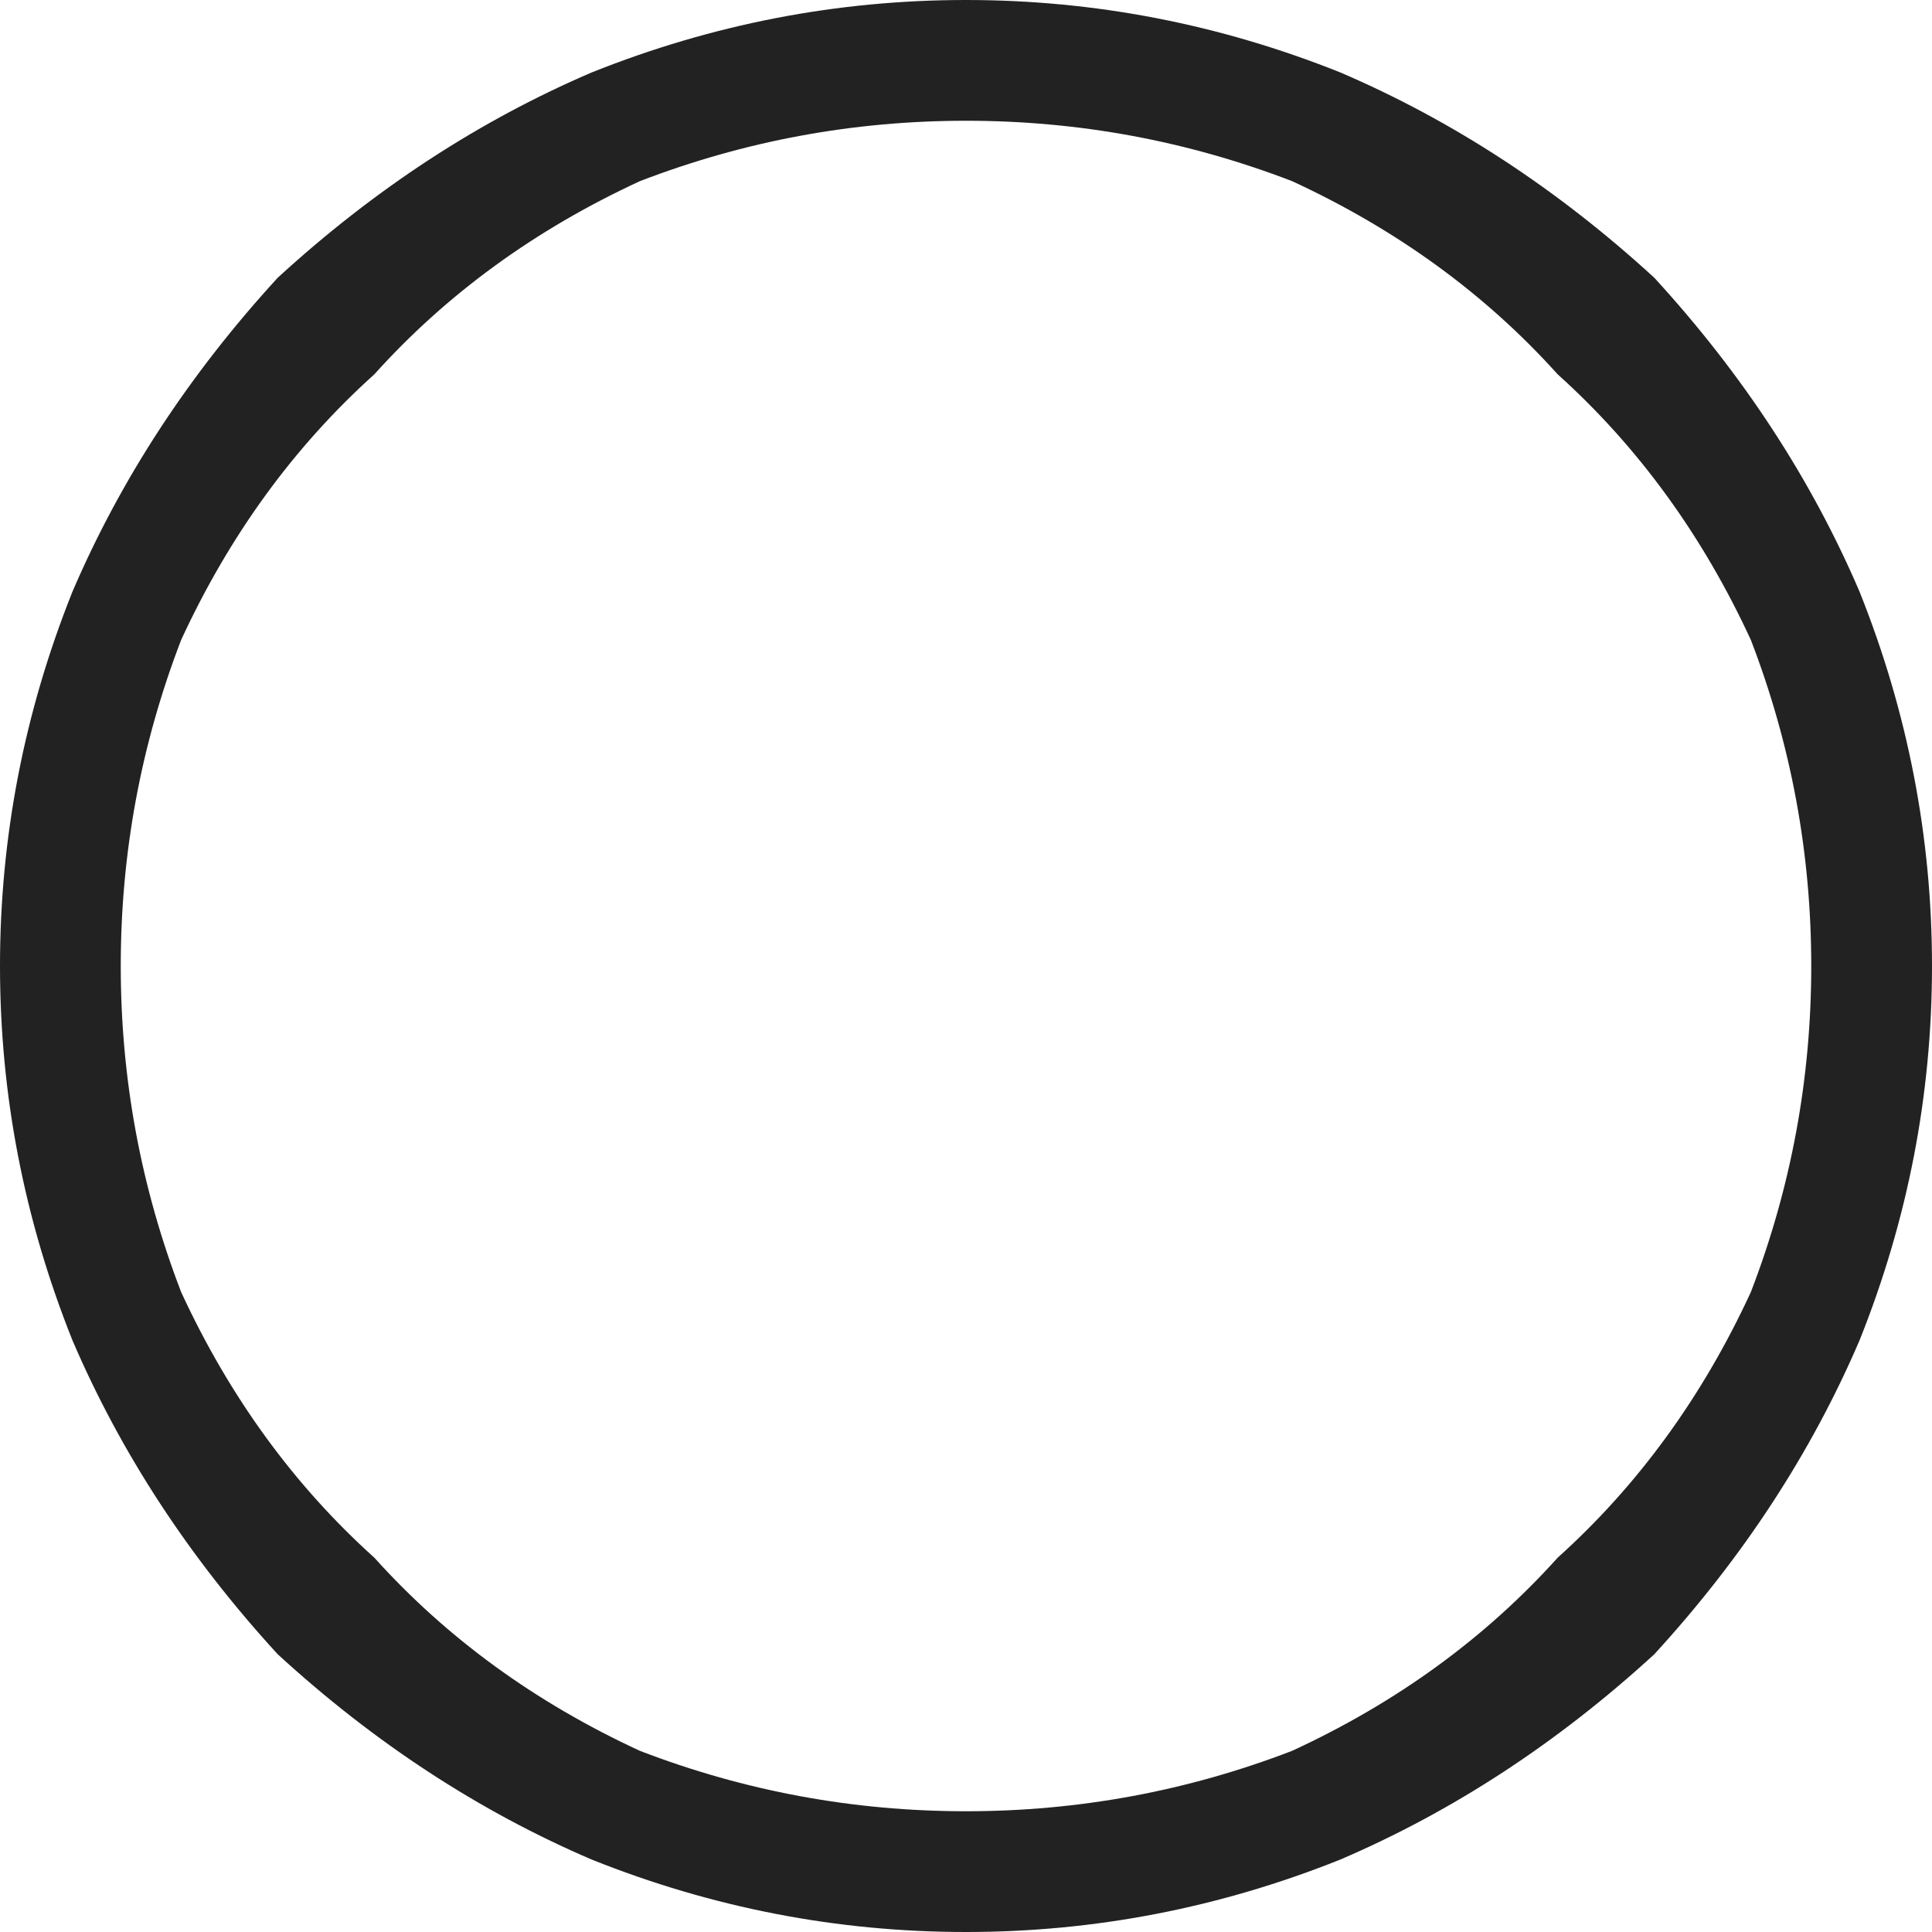 <svg version="1.2" xmlns="http://www.w3.org/2000/svg" viewBox="0 0 16 16" width="16" height="16"><style>.a{fill:#222}</style><path fill-rule="evenodd" class="a" d="m11.1 0.6q1.4 0.6 2.6 1.7 1.1 1.2 1.7 2.6 0.6 1.5 0.6 3.1 0 1.6-0.6 3.1-0.6 1.4-1.7 2.6-1.2 1.1-2.6 1.7-1.5 0.6-3.1 0.6-1.6 0-3.1-0.6-1.4-0.6-2.6-1.7-1.1-1.2-1.7-2.6-0.6-1.5-0.6-3.1 0-1.6 0.6-3.1 0.6-1.4 1.7-2.6 1.2-1.1 2.6-1.7 1.5-0.6 3.1-0.6 1.6 0 3.1 0.6zm-5.8 0.9q-1.3 0.6-2.2 1.6-1 0.9-1.6 2.2-0.5 1.3-0.5 2.7 0 1.4 0.5 2.7 0.6 1.3 1.6 2.2 0.9 1 2.2 1.6 1.3 0.5 2.7 0.5 1.4 0 2.7-0.5 1.3-0.6 2.2-1.6 1-0.9 1.6-2.2 0.5-1.3 0.5-2.7 0-1.4-0.5-2.7-0.6-1.3-1.6-2.2-0.9-1-2.2-1.6-1.3-0.5-2.7-0.5-1.4 0-2.7 0.5z"/></svg>